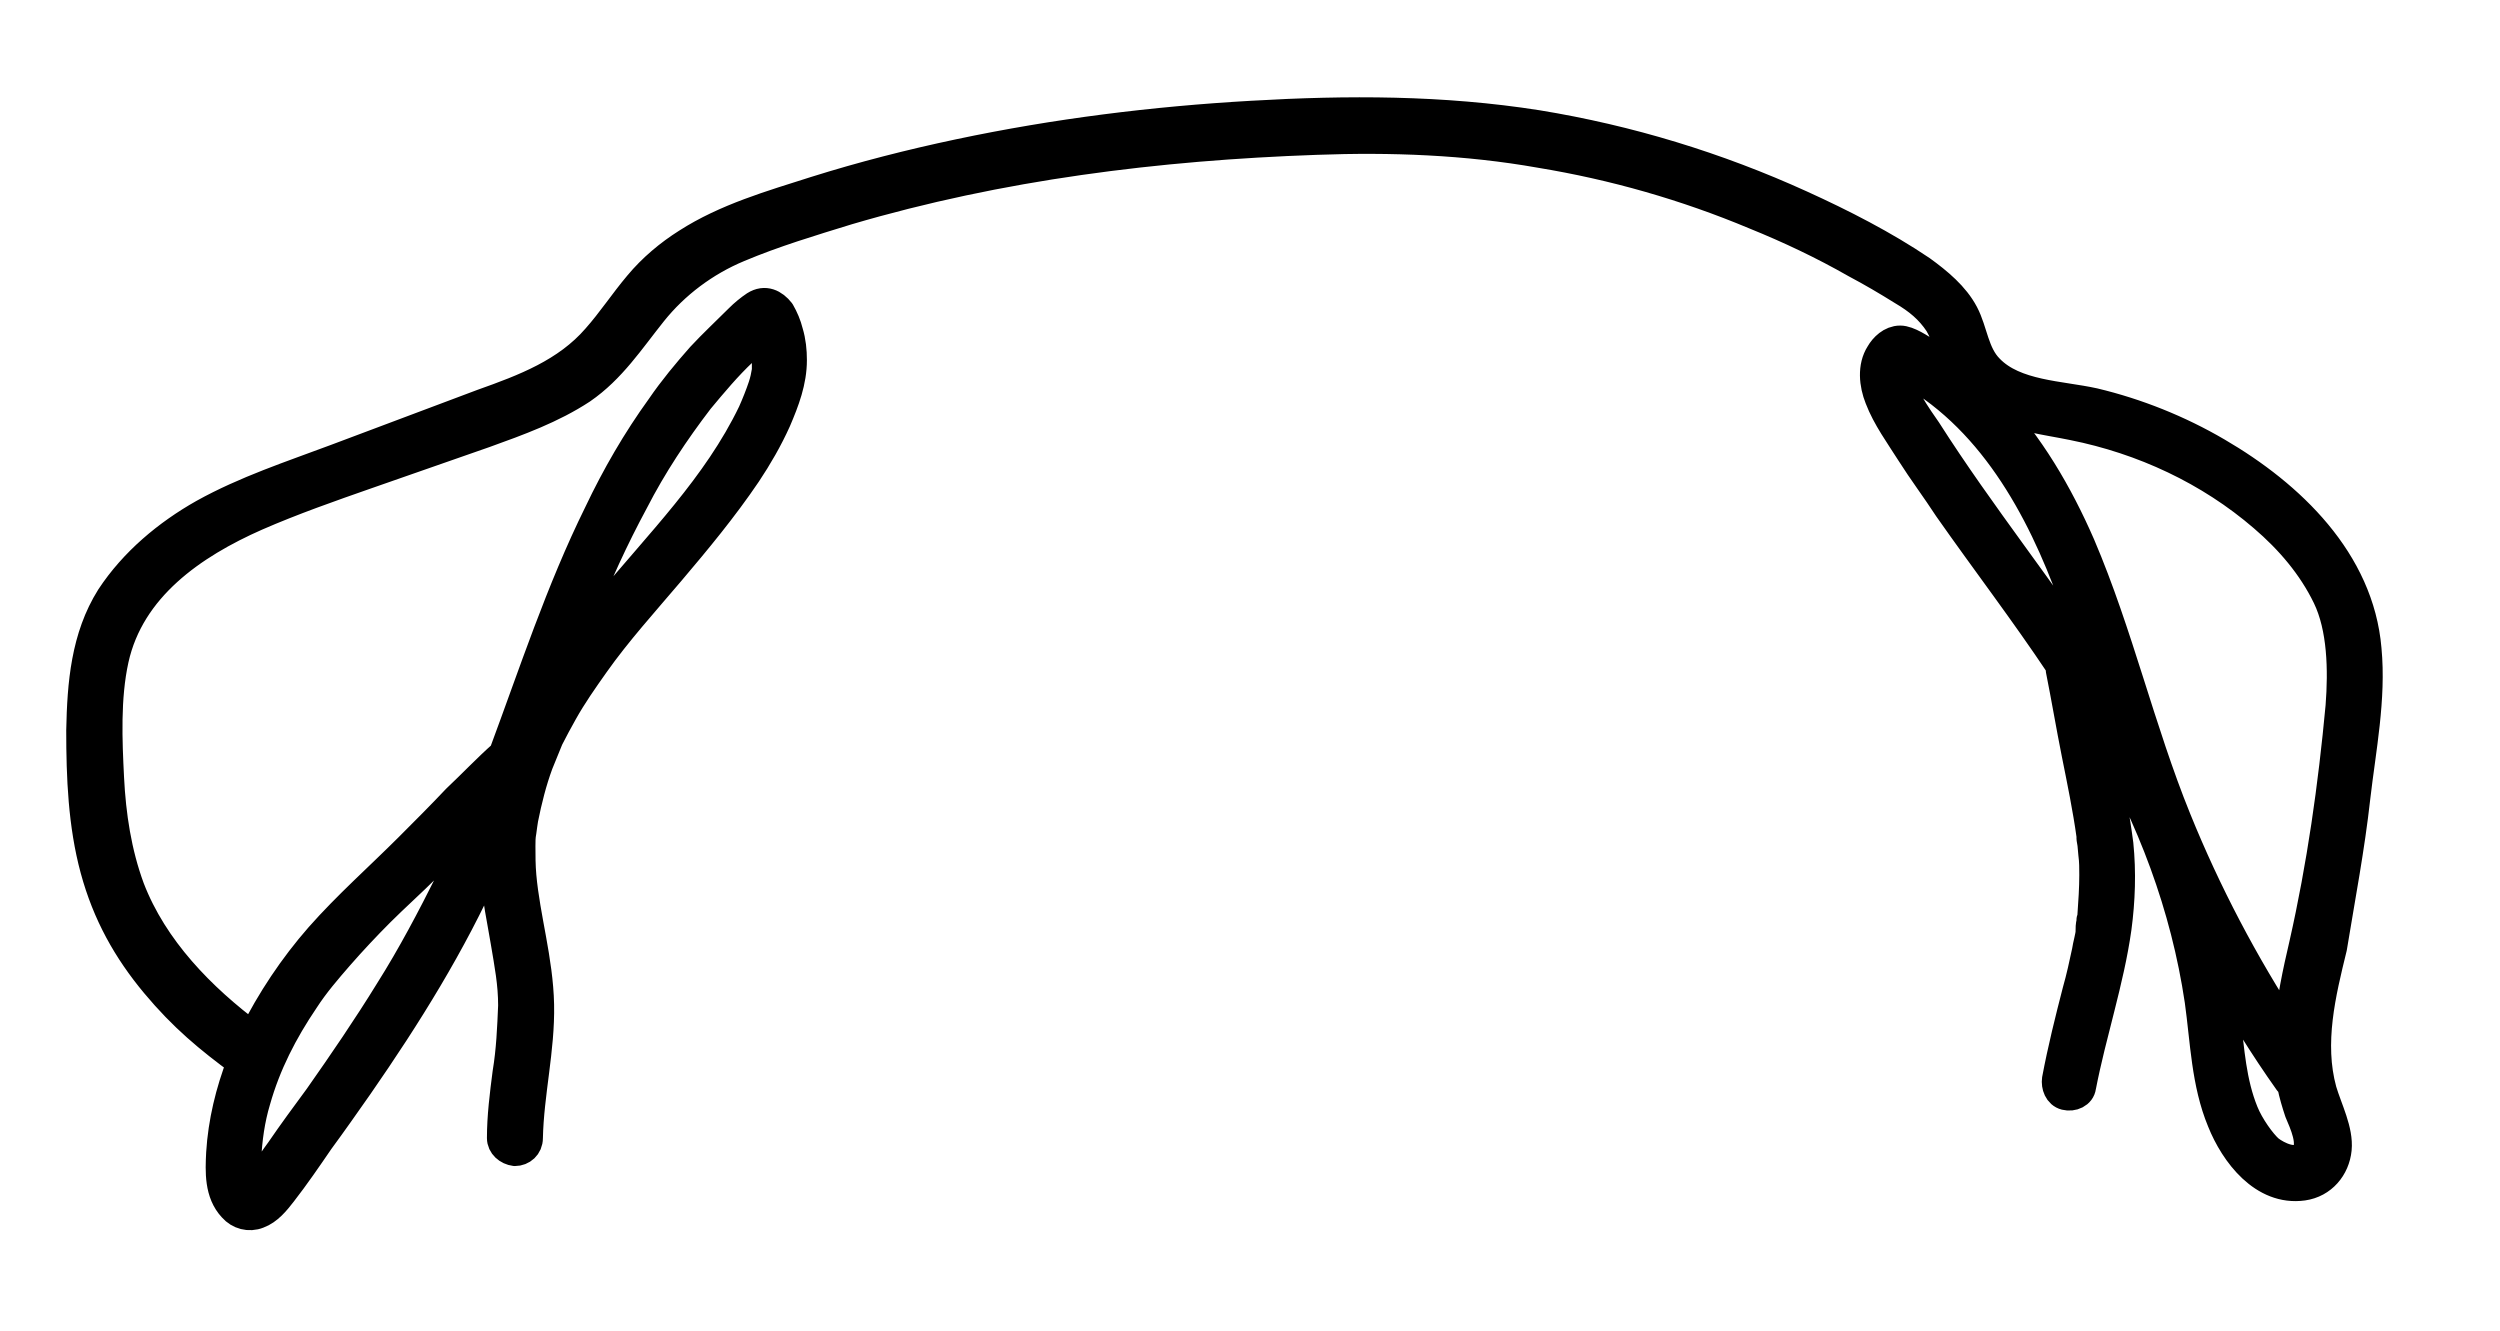 <?xml version="1.0" encoding="utf-8"?>
<!-- Generator: Adobe Illustrator 27.9.0, SVG Export Plug-In . SVG Version: 6.00 Build 0)  -->
<svg version="1.1" id="Layer_1" xmlns="http://www.w3.org/2000/svg" xmlns:xlink="http://www.w3.org/1999/xlink" x="0px" y="0px"
	 viewBox="0 0 268 142.7" style="enable-background:new 0 0 268 142.7;" xml:space="preserve">
<path style="stroke:#000000;stroke-width:3;stroke-linecap:round;stroke-linejoin:round;stroke-miterlimit:10;" d="M252.6,85.5
	c0.6-5.2,1.7-10.6,1.2-15.9c-0.8-9.5-8.2-16.6-16.1-21.2c-4.1-2.4-8.6-4.2-13.2-5.3c-3.6-0.8-8.5-0.8-11.2-3.6
	c-1.6-1.6-1.7-4-2.7-5.9s-2.8-3.4-4.6-4.7c-4-2.7-8.5-5-12.9-7c-9-4.1-18.5-7-28.3-8.6c-10.2-1.6-20.3-1.6-30.6-1
	c-10.5,0.6-21,1.9-31.4,4.1c-5.2,1.1-10.3,2.4-15.4,4c-4.7,1.5-9.6,2.9-13.8,5.6c-1.9,1.2-3.7,2.7-5.2,4.5c-1.6,1.9-2.9,3.9-4.5,5.7
	c-3.2,3.7-7.7,5.4-12.2,7L36,49.1c-4.8,1.8-9.7,3.4-14.2,5.9c-3.9,2.2-7.5,5.2-10,9c-2.7,4.3-3.1,9.3-3.2,14.3
	c0,5,0.2,10.1,1.5,14.9s3.5,8.7,6.5,12.3s5.8,5.9,9.2,8.4c-1.2,3.1-2,6.4-2.2,9.7c-0.1,2-0.2,4.3,1.3,5.9c0.7,0.8,1.8,1.1,2.8,0.7
	c1.1-0.4,1.9-1.4,2.6-2.3c1.4-1.8,2.7-3.7,4-5.6c1.4-1.9,2.8-3.9,4.2-5.9c5.2-7.5,10-15.2,13.7-23.5c0.3-0.6,0.5-1.1,0.7-1.7
	c0,0.9,0,1.8,0.1,2.7c0.2,2.4,0.7,4.7,1.1,7.1c0.4,2.4,0.8,4.4,0.8,6.8c-0.1,2.4-0.2,4.8-0.6,7.2c-0.3,2.3-0.6,4.7-0.6,7
	c0,0.8,0.7,1.4,1.5,1.5c0.8,0,1.5-0.6,1.5-1.5c0.1-4.8,1.3-9.5,1.2-14.3c-0.1-4.8-1.5-9.3-1.9-13.8c-0.1-1.1-0.1-2.2-0.1-3.2
	c0-0.5,0-1,0.1-1.5c0.1-0.7,0.1-0.8,0.2-1.4c0.4-2,0.9-4,1.6-5.9c0.4-1,0.7-1.7,1.1-2.7c0.5-1,1-1.9,1.5-2.8c1-1.8,2.2-3.5,3.4-5.2
	c2.4-3.4,5.3-6.6,8.1-9.9c2.8-3.3,5.7-6.8,8.2-10.5c1.2-1.8,2.3-3.7,3.2-5.7c0.9-2.1,1.7-4.2,1.7-6.5c0-1-0.1-2-0.4-3
	c-0.2-0.8-0.5-1.5-0.9-2.2c-0.7-0.9-1.7-1.4-2.8-0.7c-0.6,0.4-1.2,0.9-1.7,1.4c-1.4,1.4-2.8,2.7-4.1,4.1c-1.5,1.7-3,3.5-4.3,5.4
	c-2.6,3.6-4.8,7.4-6.7,11.4c-4.1,8.3-7,17.2-10.2,25.8c-1.7,1.5-3.3,3.2-5,4.8c-1.6,1.7-3.4,3.5-5.1,5.2c-3.2,3.2-6.6,6.2-9.6,9.6
	c-2.8,3.2-5.2,6.8-7.1,10.6c-5.5-4.1-10.6-9.3-13.1-15.8c-1.4-3.8-2-7.8-2.2-11.8c-0.2-4-0.4-8.6,0.5-12.7
	c1.7-7.7,8.4-12.3,15.2-15.3c3.9-1.7,7.9-3.1,11.9-4.5L52,46.5c3.6-1.3,7.2-2.6,10.4-4.7c3.2-2.2,5.2-5.3,7.6-8.3
	c2.4-3,5.6-5.4,9.2-6.9c3.8-1.6,7.8-2.8,11.7-4c16.3-4.8,33.2-6.9,50.2-7.5c8-0.3,16.1,0,24,1.4c7.9,1.3,15.6,3.5,23,6.6
	c3.7,1.5,7.3,3.2,10.8,5.2c1.7,0.9,3.4,1.9,5,2.9c1.7,1,2.9,2,3.9,3.5c0.9,1.5,1.2,3.4,2.1,5.1l0.3,0.5c-1.1-0.9-2.3-1.7-3.5-2.5
	c-0.8-0.5-2.1-1.4-3-1.4c-1,0-1.8,0.8-2.2,1.5c-0.9,1.4-0.7,3.3-0.1,4.8c0.8,2.1,2.2,4,3.4,5.9s2.7,3.9,4,5.9
	c4,5.7,8.2,11.2,12,16.9c0,0.1,0,0.2,0,0.4c0.6,3,1.1,6,1.7,9c0.6,3,1.2,5.9,1.6,8.8v0c0,0,0,0.2,0,0.3l0.1,0.6l0.1,1.1
	c0.1,0.7,0.1,1.5,0.1,2.2c0,1.4-0.1,2.9-0.2,4.3c0,0.1,0,0.3-0.1,0.5v0.1c0,0.1,0,0.1,0,0.1c-0.1,0.4-0.1,0.7-0.1,1.1
	s-0.3,1.4-0.4,2.1c-0.3,1.4-0.6,2.8-1,4.2c-0.8,3.1-1.6,6.3-2.2,9.5c-0.1,0.7,0.2,1.6,1,1.8c0.8,0.2,1.7-0.2,1.8-1
	c1.1-5.7,3-11.3,3.8-17c0.4-3,0.5-6,0.2-9c-0.4-3.1-1-6.2-1.6-9.3c-0.2-1-0.4-2.1-0.6-3.1l0.4,0.7c5.2,8.8,8.8,18.4,10.3,28.5
	c0.6,4.3,0.7,8.8,2.4,12.9c1.4,3.5,4.5,7.6,8.8,7c2.1-0.3,3.5-2,3.7-4c0.2-2-1-4.3-1.6-6.3c-1.4-5.1-0.1-10.4,1.1-15.3
	C251,96.1,252,90.9,252.6,85.5z M62.4,66c1.6-4.2,3.5-8.3,5.6-12.2c2-3.9,4.4-7.5,7-10.9c1.5-1.8,3-3.6,4.7-5.2l1.6-1.5l0.3-0.3
	c0,0.1,0,0.1,0.1,0.2c0.3,0.7,0.4,1.5,0.4,2.3c0,0.3,0,0.5,0,0.8c0,0.1,0,0.2,0,0.3v0.2c-0.1,0.6-0.2,1.1-0.4,1.7
	c-0.3,0.9-0.7,1.9-1.1,2.8c-3.8,7.9-10,14-15.5,20.7c-1.4,1.7-2.7,3.4-4,5.2C61.3,68.7,61.8,67.4,62.4,66z M26.5,124.3
	c0.1-2.2,0.4-4.3,1-6.3c1.1-3.9,2.9-7.4,5.2-10.8c1.1-1.7,2.4-3.2,3.7-4.7c1.4-1.6,2.9-3.2,4.4-4.7c1.5-1.5,3.4-3.2,5.1-4.9
	c1.7-1.7,3.4-3.5,5.1-5.2l0.2-0.2c-0.9,2.3-1.9,4.6-3,6.9c-2,4-4.1,8-6.5,11.8c-2.4,3.9-5,7.7-7.6,11.4c-1.4,1.9-2.8,3.8-4.1,5.7
	c-0.6,0.8-1.3,1.9-1.8,2.5l-0.9,1.1l-0.4,0.4l-0.1-0.1l-0.1-0.2c0,0,0-0.1-0.1-0.1c-0.1-0.2-0.1-0.4-0.1-0.6c0-0.1,0-0.2,0-0.3
	C26.5,125.5,26.5,124.9,26.5,124.3z M206.6,46.1c-0.6-0.9-3.7-5-2.8-6.6c9.5,5,14.9,14.9,18.4,24.6c1,2.8,1.9,5.6,2.8,8.4
	C219.2,63.6,212.4,55.2,206.6,46.1z M247,123.8c-0.9,1-2.8,0.1-3.7-0.6c-0.8-0.7-2.1-2.5-2.7-4c-1.3-3.2-1.5-6.6-1.9-10
	c-0.2-1.7-0.5-3.4-0.8-5c2.3,4.1,4.7,8,7.4,11.8c0.1,0.1,0.2,0.2,0.3,0.3c0.2,1,0.5,2,0.8,2.9C246.9,120.4,248,122.7,247,123.8z
	 M246.9,101.2c-0.7,3-1.4,6.2-1.6,9.3c-4.7-7.2-8.7-14.8-11.9-22.7c-3.9-9.6-6.2-19.8-10.3-29.4c-2.4-5.5-5.5-10.8-9.6-15.1
	c2.7,1.5,5.8,1.8,8.7,2.4c7.5,1.5,14.6,4.8,20.4,9.8c2.8,2.4,5.2,5.2,6.8,8.5s1.7,7.8,1.4,11.7C250,84.3,248.8,92.8,246.9,101.2z"/>
</svg>
